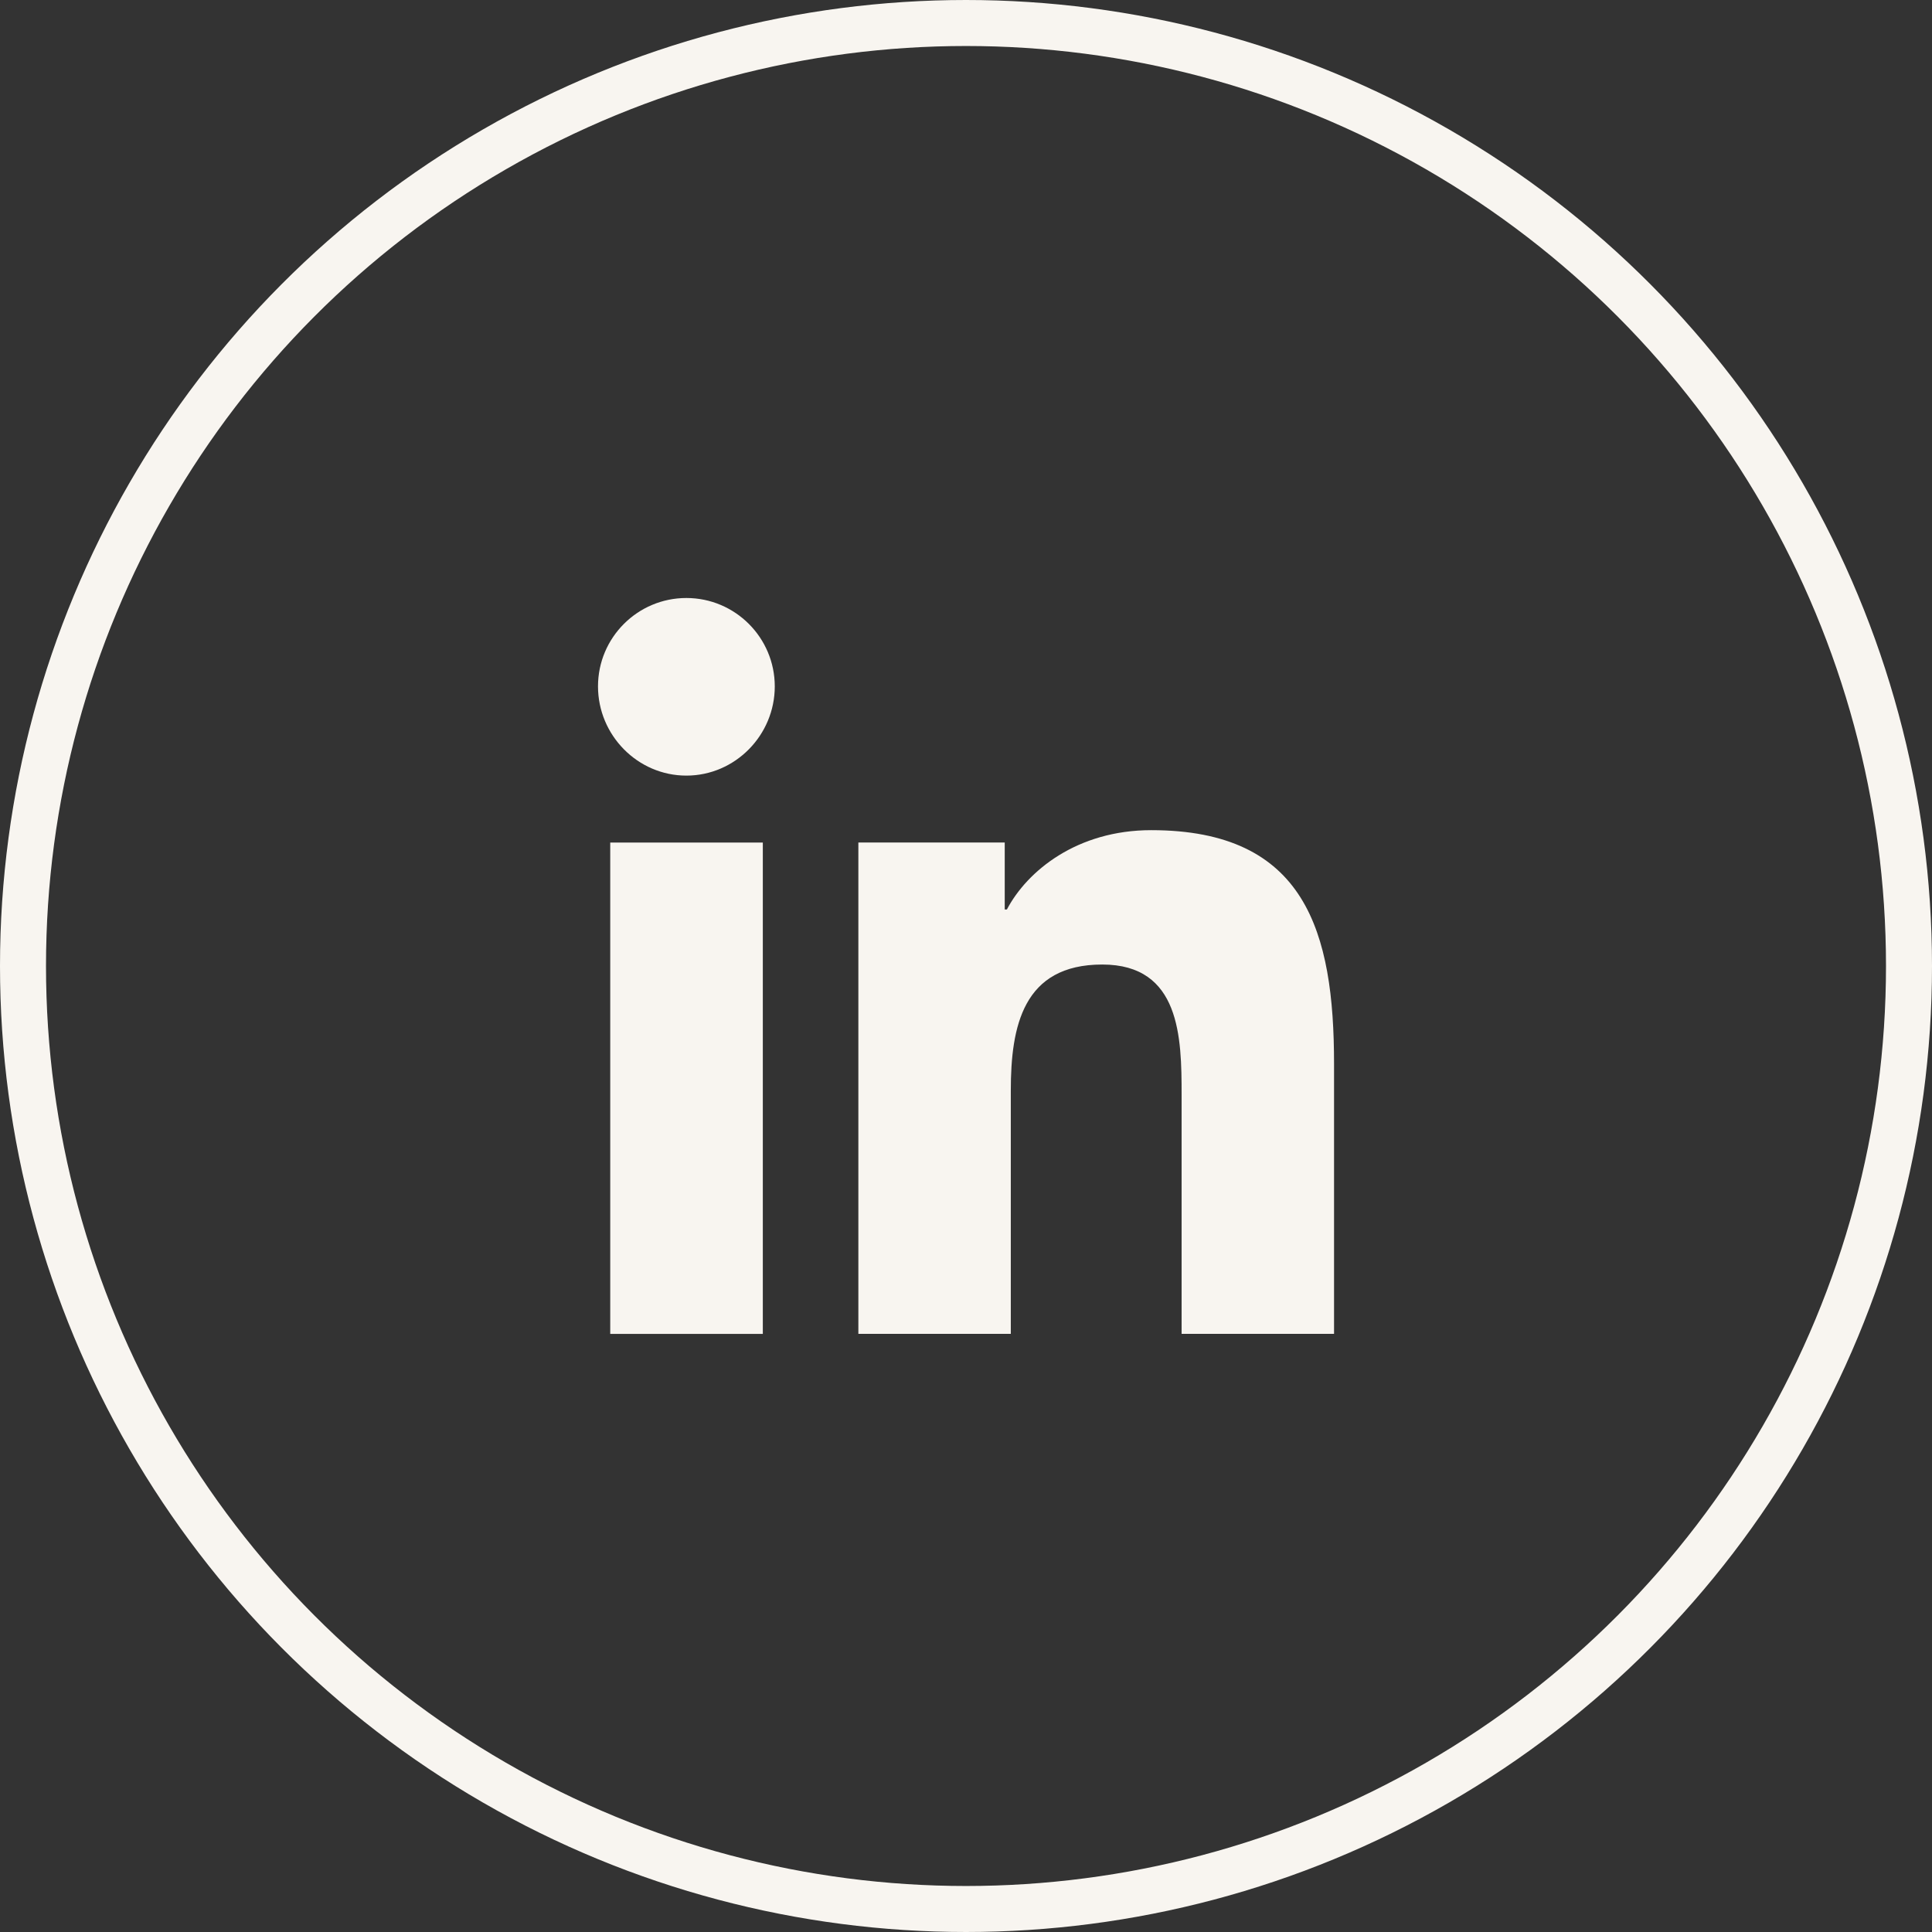 <svg width="42" height="42" viewBox="0 0 42 42" fill="none" xmlns="http://www.w3.org/2000/svg">
<rect x="0" y="0" width="42" height="42" fill="#333333" stroke="none"/>
<circle cx="21" cy="21" r="20.5" stroke="#F8F5F0"/>
<g clip-path="url(#clip0_1412_1468)">
<path d="M28.997 28.997L29.001 28.997V23.129C29.001 20.258 28.383 18.047 25.027 18.047C23.413 18.047 22.331 18.932 21.889 19.771H21.842V18.315H18.66V28.997H21.974V23.707C21.974 22.315 22.238 20.968 23.962 20.968C25.662 20.968 25.687 22.558 25.687 23.797V28.997H28.997Z" fill="#F8F5F0"/>
<path d="M13.266 18.316H16.583V28.998H13.266V18.316Z" fill="#F8F5F0"/>
<path d="M14.921 13C13.861 13 13 13.861 13 14.921C13 15.982 13.861 16.861 14.921 16.861C15.982 16.861 16.843 15.982 16.843 14.921C16.842 13.861 15.981 13 14.921 13Z" fill="#F8F5F0"/>
</g>
<defs>
<clipPath id="clip0_1412_1468">
<rect width="16" height="16" fill="white" transform="translate(13 13)"/>
</clipPath>
</defs>
</svg>
